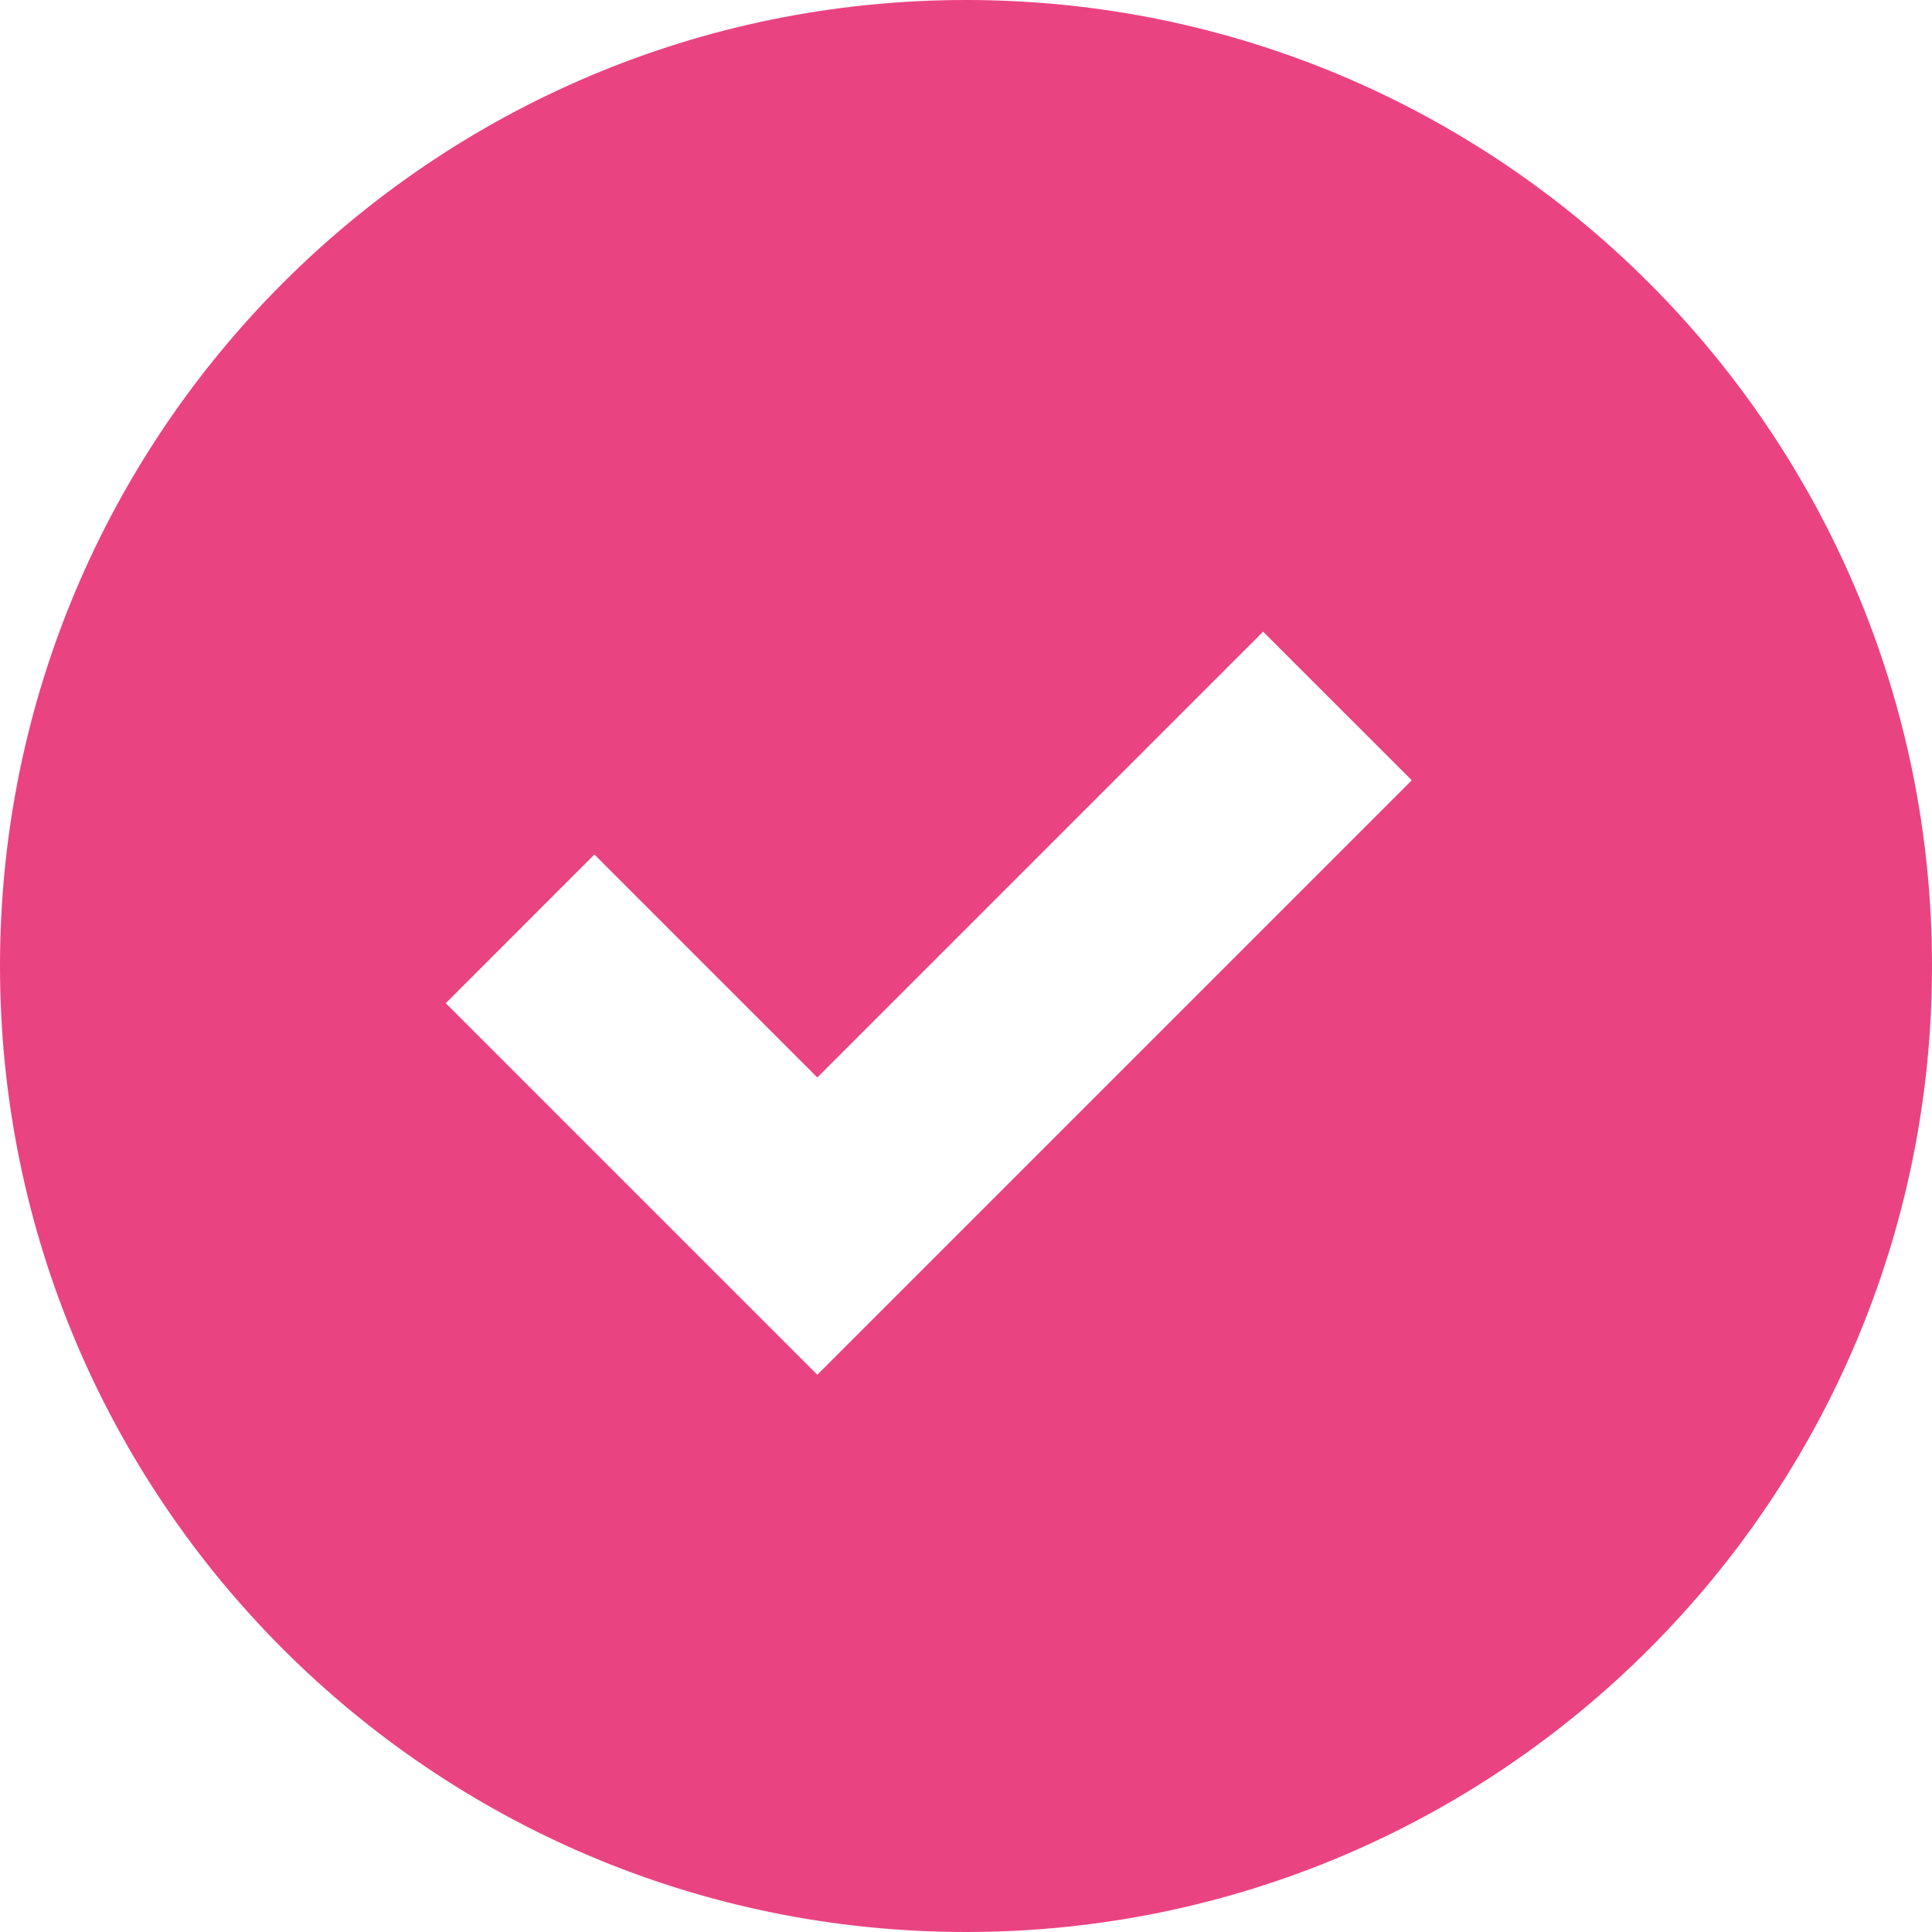 <svg width="23" height="23" viewBox="0 0 23 23" fill="none" xmlns="http://www.w3.org/2000/svg">
<path fill-rule="evenodd" clip-rule="evenodd" d="M11.5 23C17.851 23 23 17.851 23 11.5C23 5.149 17.851 0 11.5 0C5.149 0 0 5.149 0 11.5C0 17.851 5.149 23 11.5 23ZM7.076 10.173L5.307 11.943L9.73 16.366L16.807 9.289L15.037 7.52L9.73 12.827L7.076 10.173Z" fill="#EA4382"/>
</svg>
